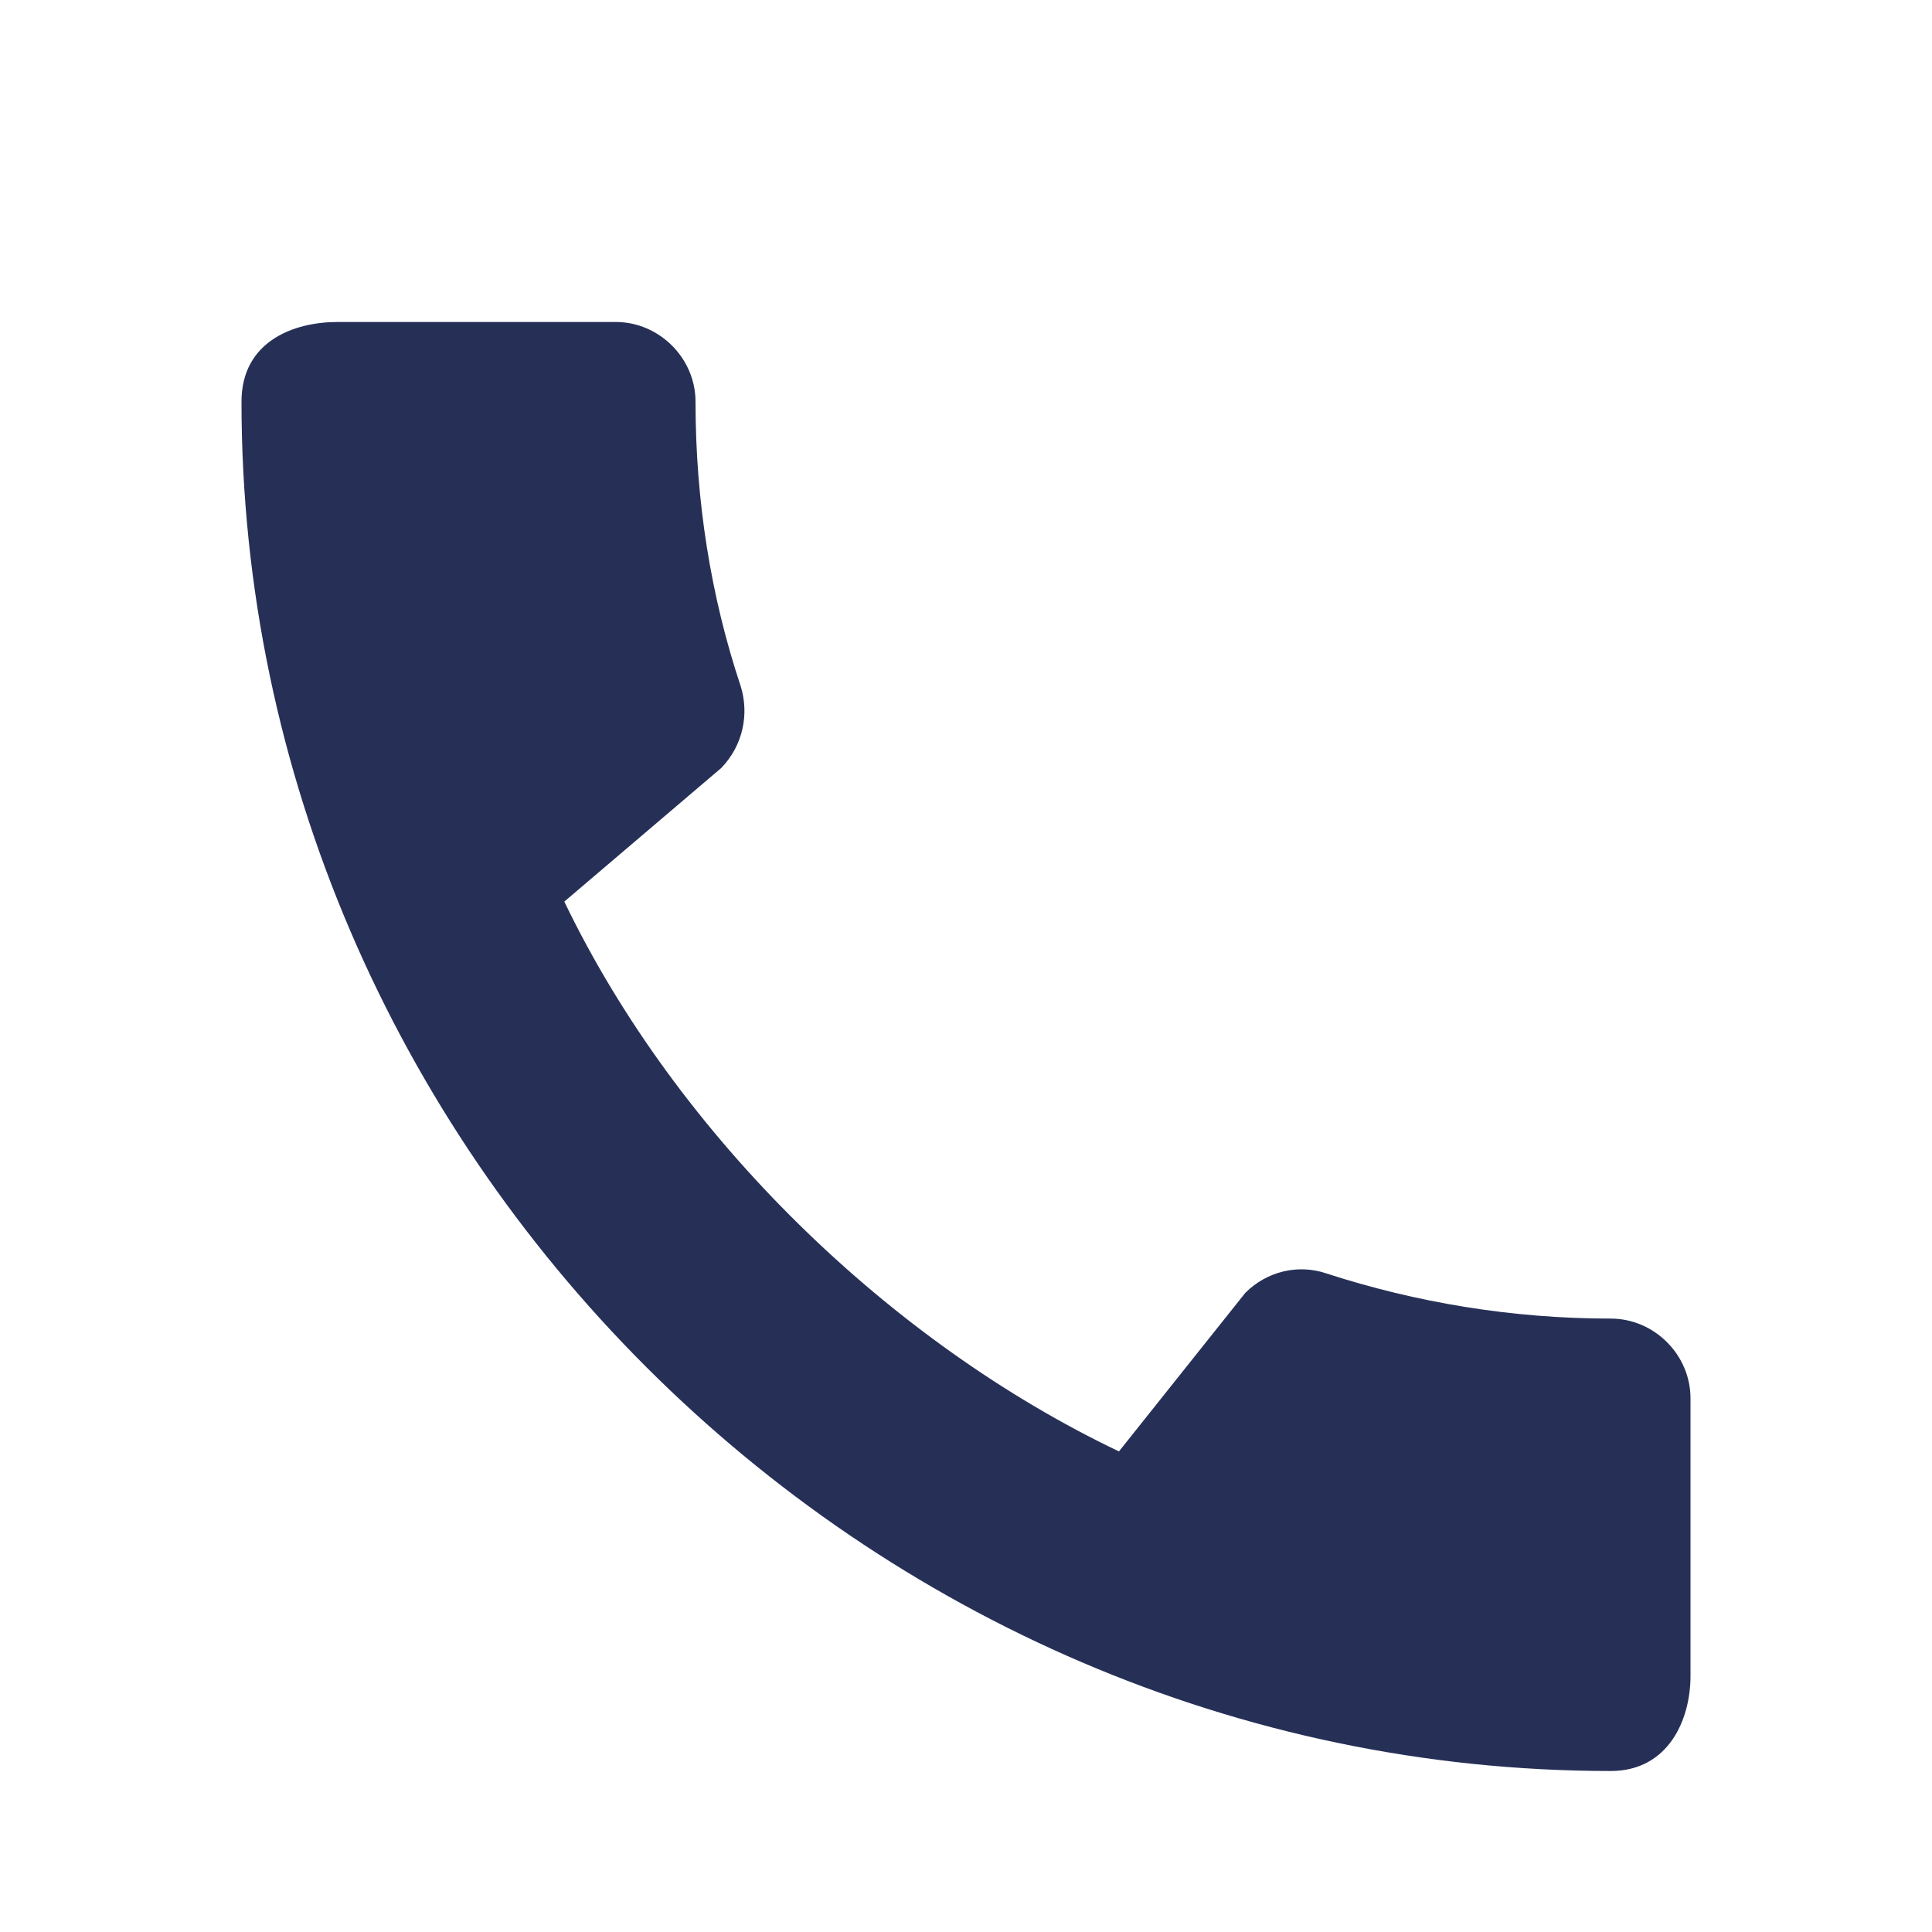 <svg width="24" height="24" viewBox="10 9 24 24" fill="none"
  xmlns="http://www.w3.org/2000/svg">
  <path d="M30.01 25.38C28.78 25.38 27.59 25.18 26.48 24.82C26.13 24.7 25.74 24.79 25.47 25.06L23.9 27.03C21.07 25.68 18.42 23.13 17.01 20.2L18.96 18.54C19.23 18.26 19.31 17.87 19.2 17.52C18.83 16.41 18.64 15.22 18.64 13.99C18.64 13.45 18.19 13 17.65 13H14.19C13.65 13 13 13.24 13 13.99C13 23.28 20.73 31 30.01 31C30.72 31 31 30.37 31 29.82V26.37C31 25.83 30.55 25.38 30.01 25.38Z" fill="#263057" />
</svg>